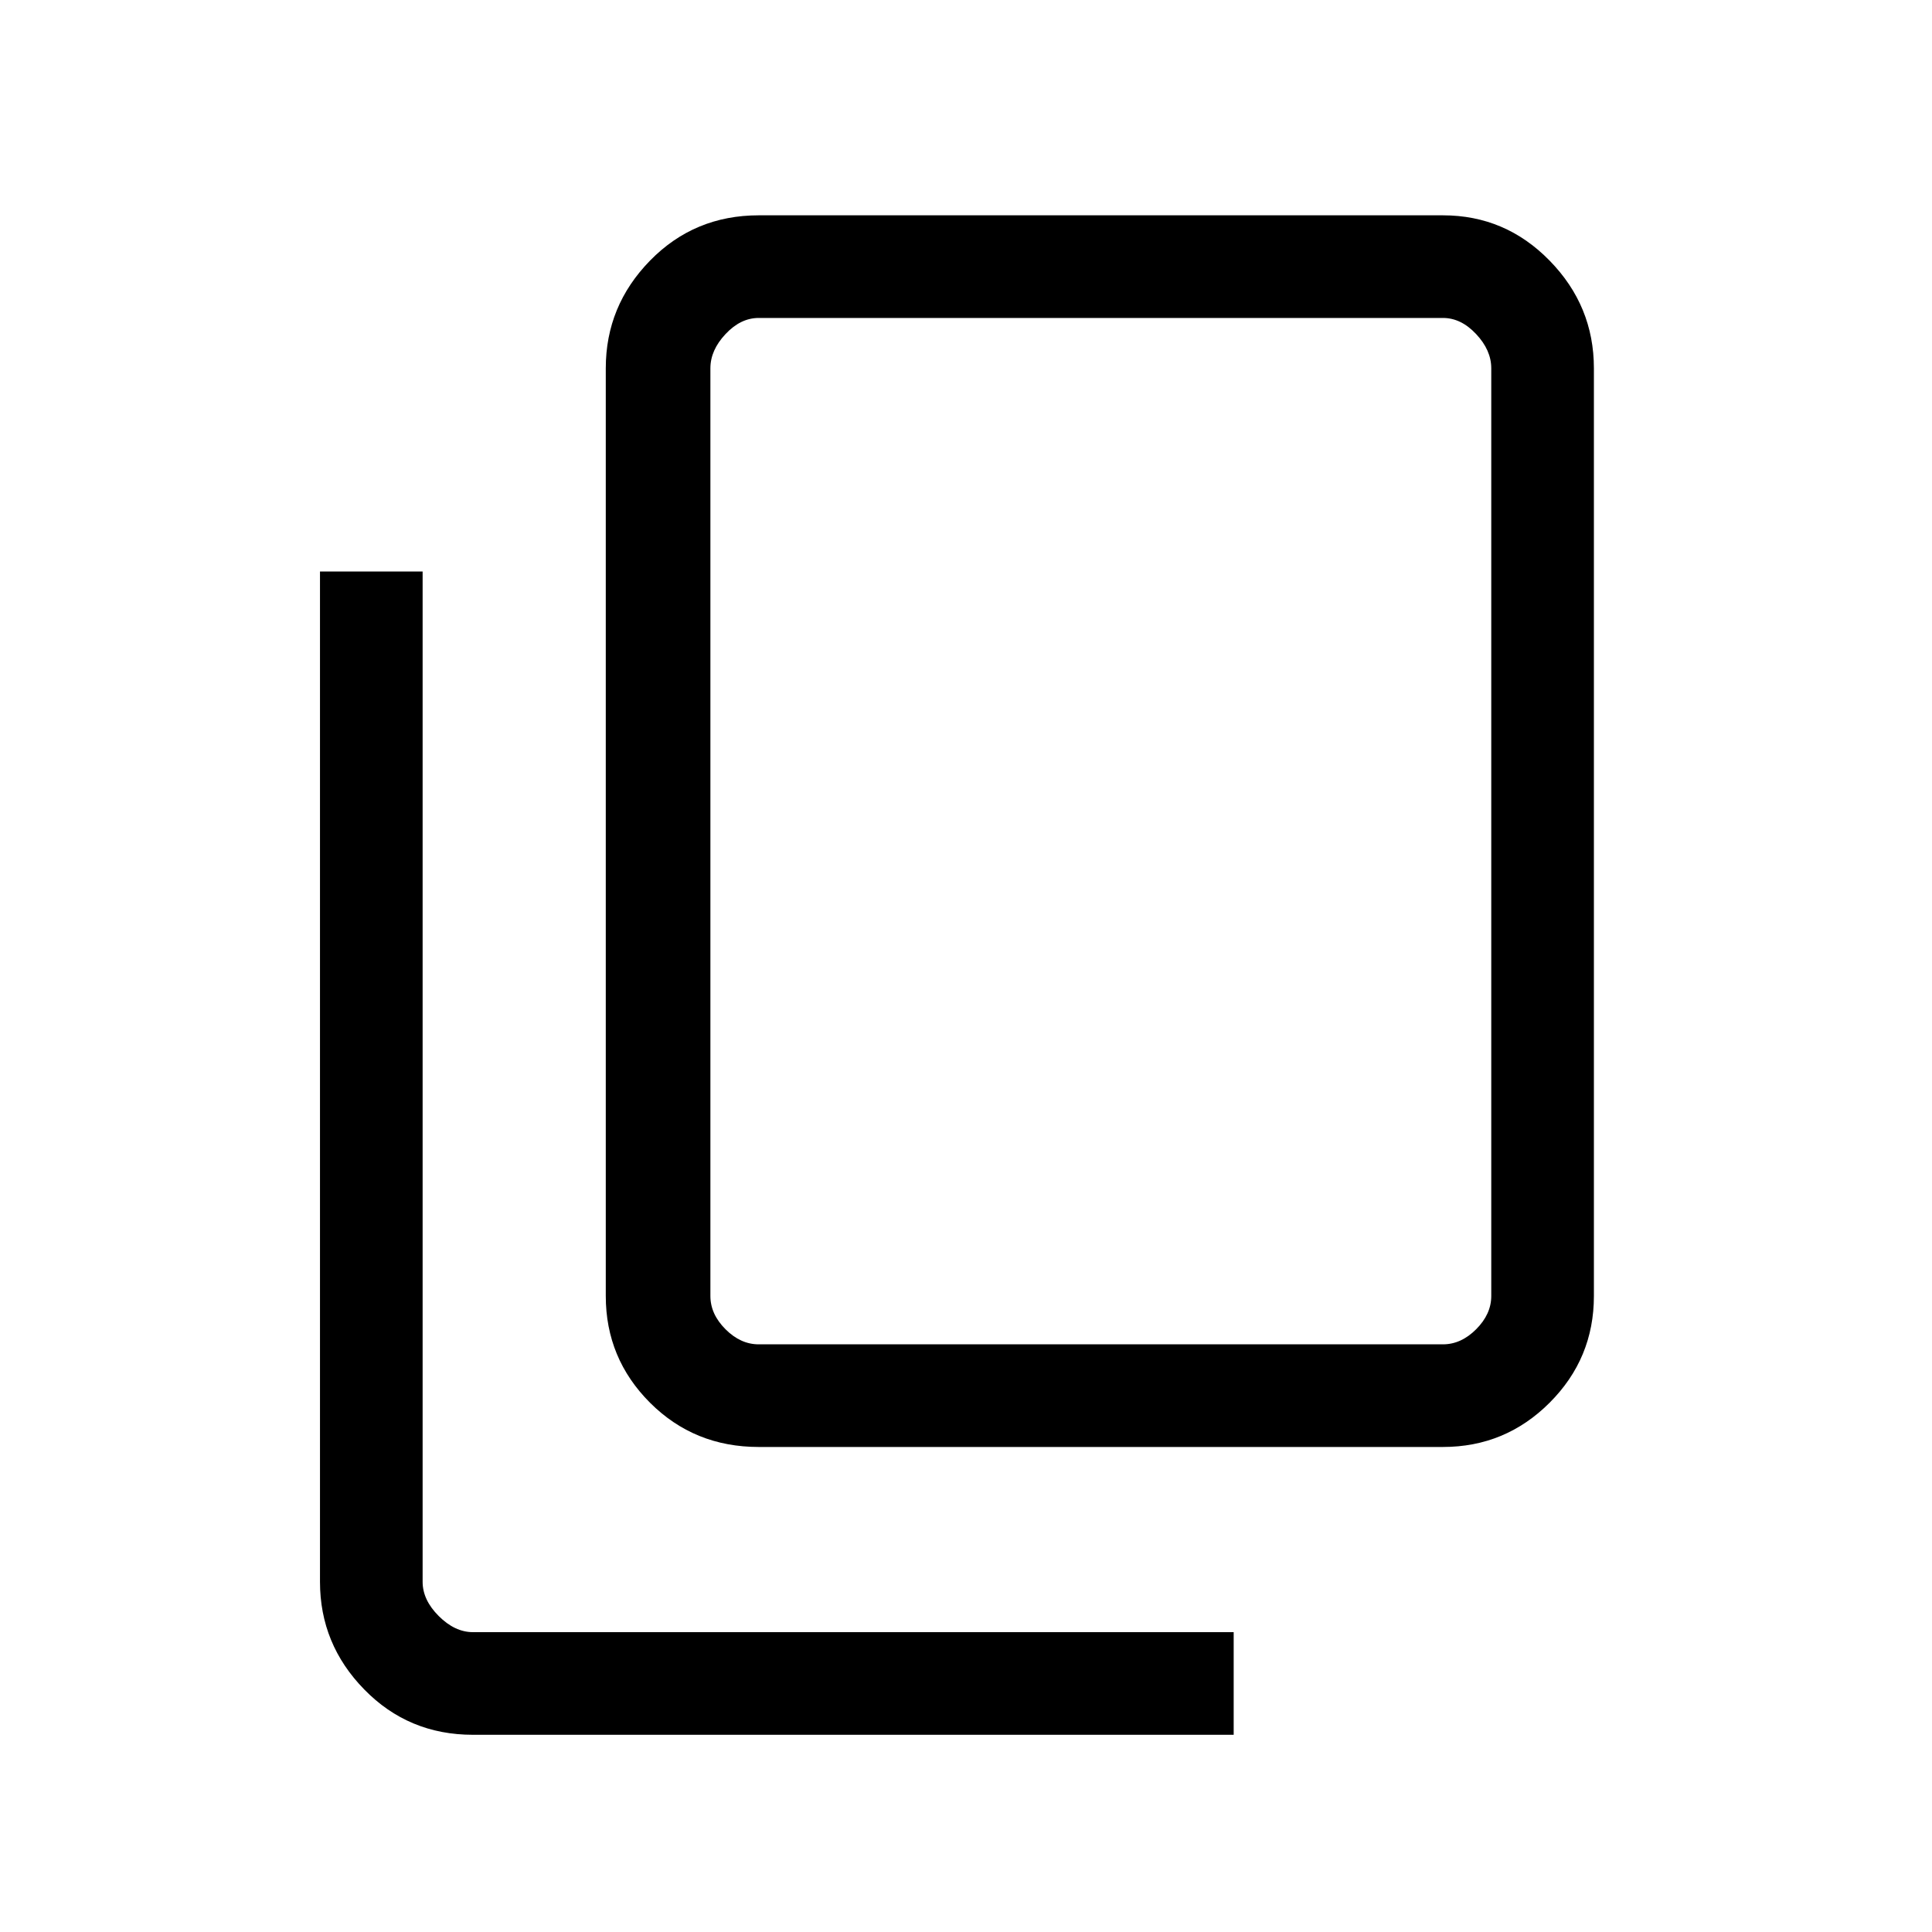 <svg xmlns="http://www.w3.org/2000/svg" height="40" width="40"><path d="M9.792 35.917q-1.334 0-2.25-.938-.917-.937-.917-2.229V11.833H8.75V32.75q0 .375.333.708.334.334.709.334h15.75v2.125Zm5.916-5.959q-1.333 0-2.25-.916-.916-.917-.916-2.209V7.625q0-1.292.916-2.229.917-.938 2.25-.938h14.167q1.292 0 2.208.938.917.937.917 2.229v19.208q0 1.292-.917 2.209-.916.916-2.208.916Zm0-2.125h14.167q.375 0 .687-.312.313-.313.313-.688V7.625q0-.375-.313-.708-.312-.334-.687-.334H15.708q-.375 0-.687.334-.313.333-.313.708v19.208q0 .375.313.688.312.312.687.312Zm-1 0V6.583v21.25Z"/></svg>